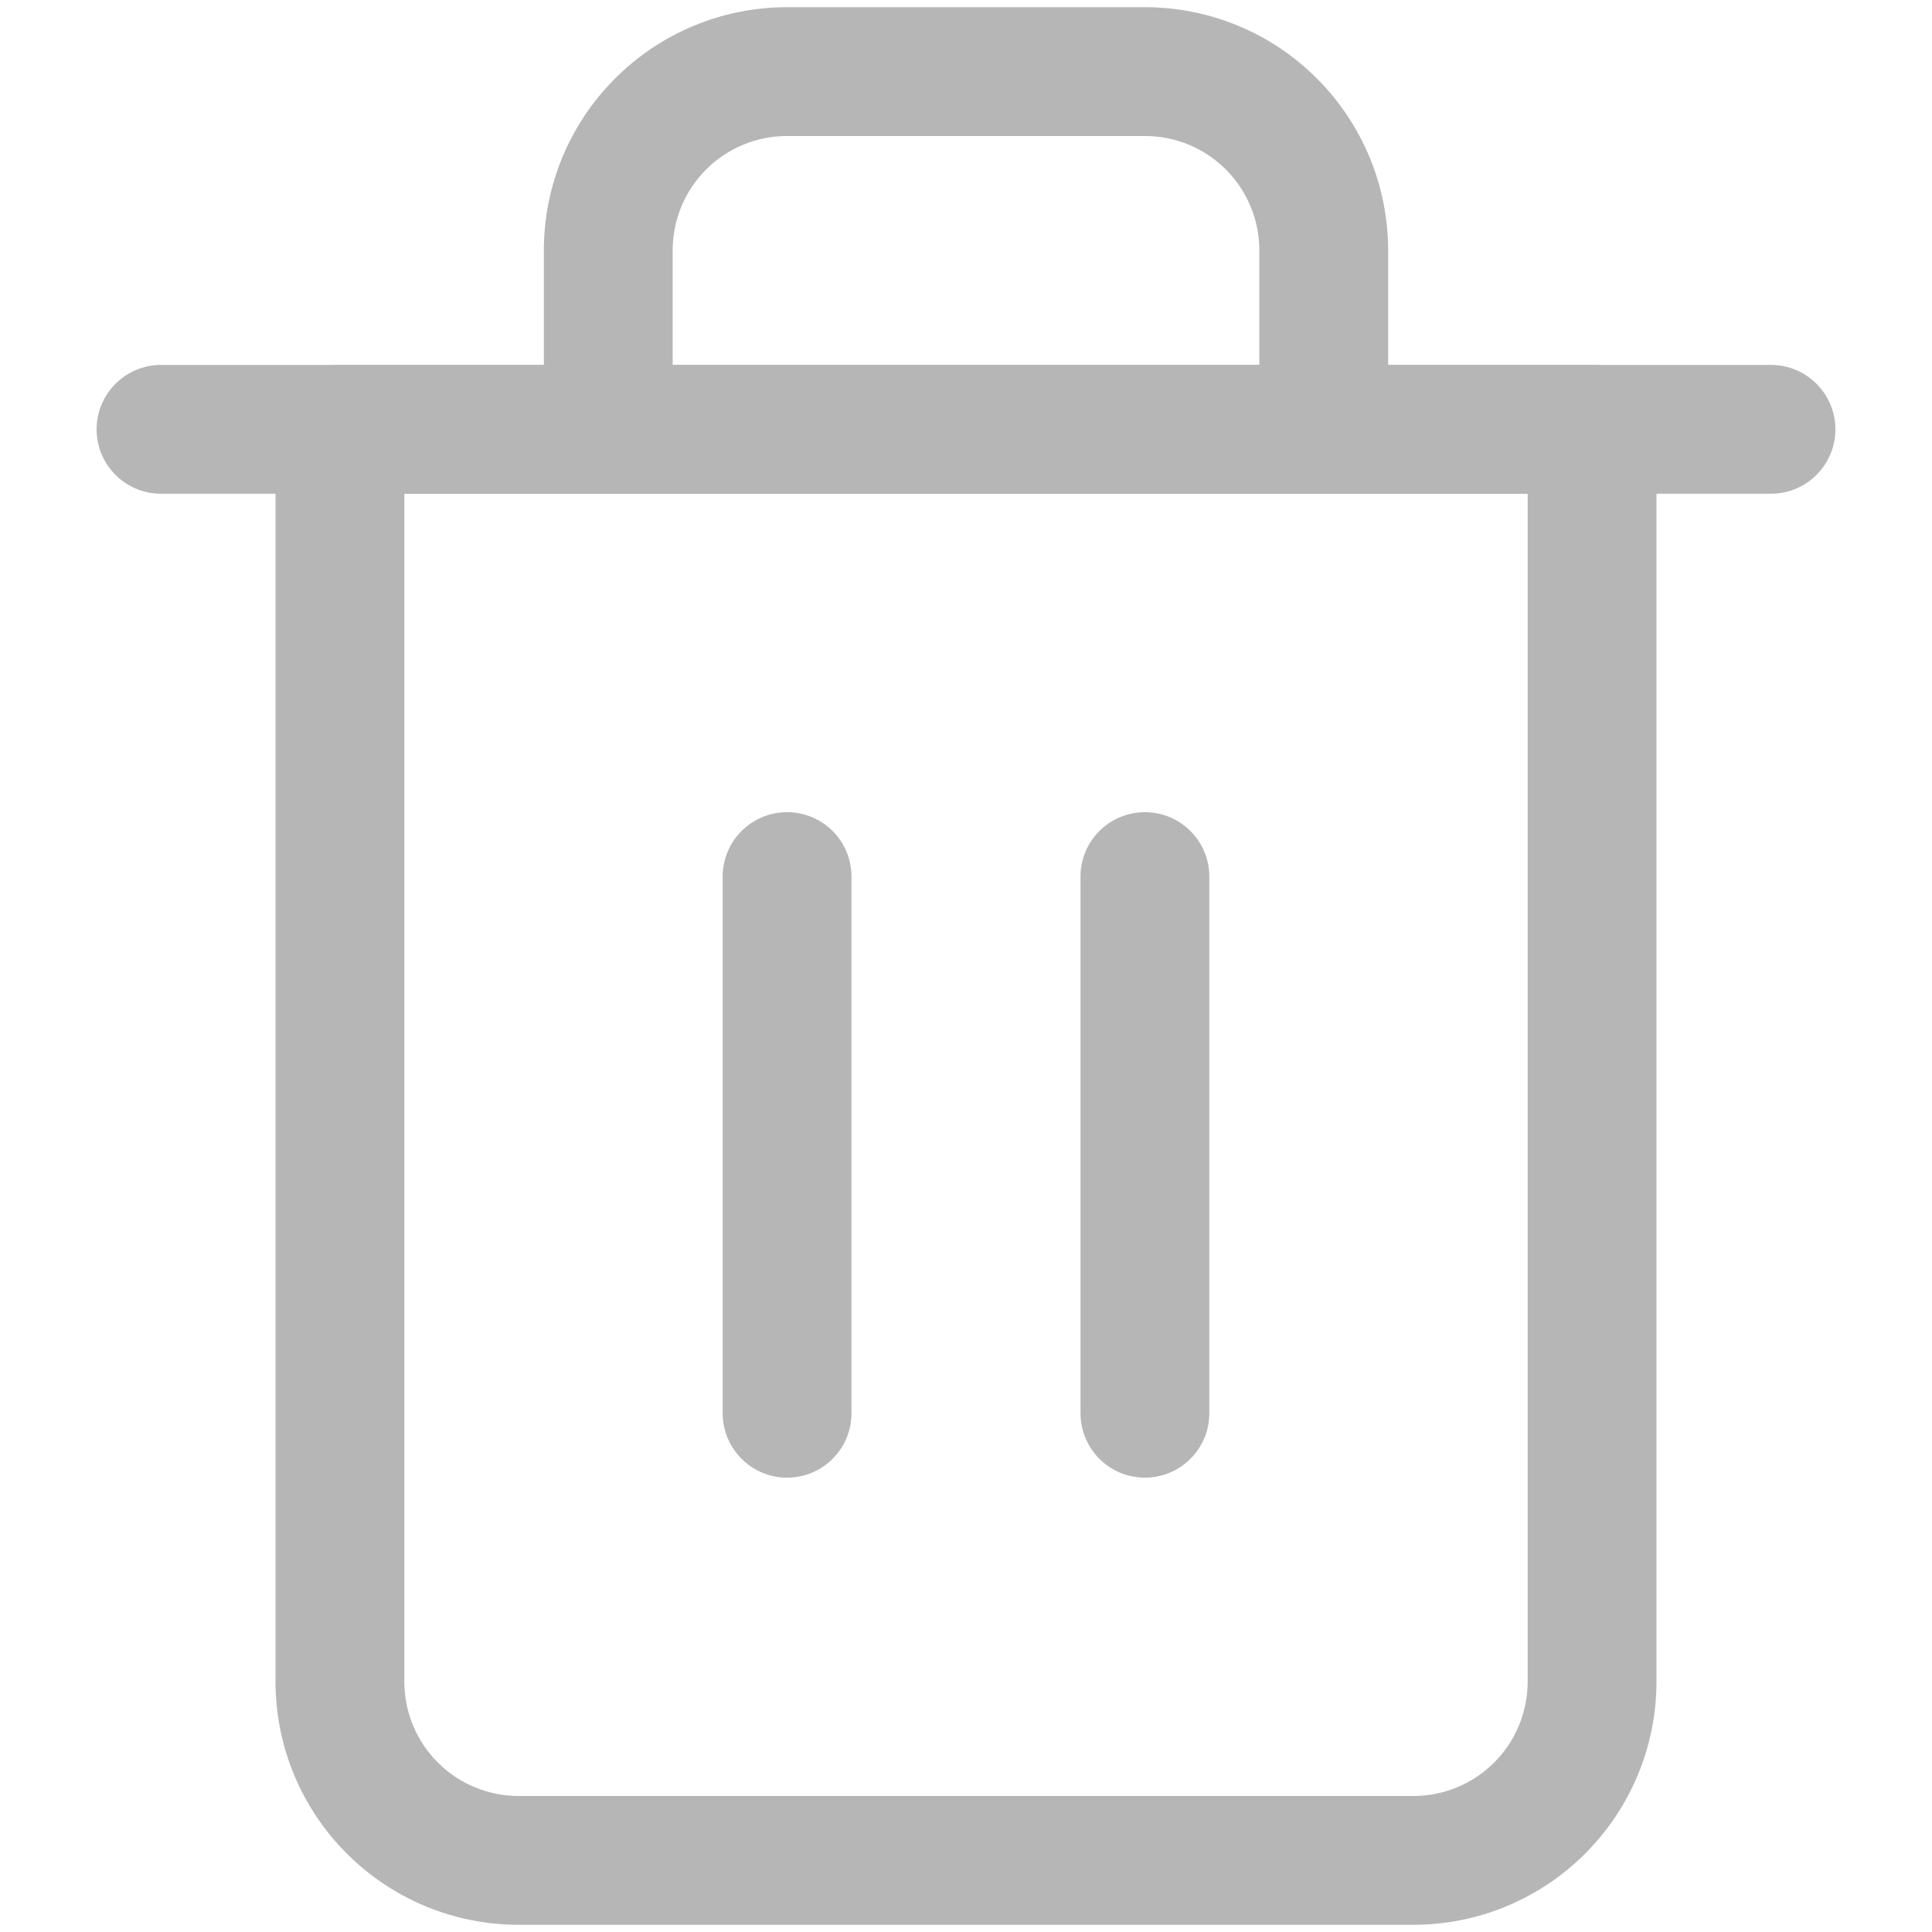 <svg width="18" height="18" viewBox="0 0 18 18" fill="none" xmlns="http://www.w3.org/2000/svg">
<g clip-path="url(#clip0_8_426)">
<path fill-rule="evenodd" clip-rule="evenodd" d="M0.9 4C0.9 3.669 1.169 3.4 1.5 3.4H16.5C16.831 3.4 17.1 3.669 17.1 4C17.1 4.331 16.831 4.6 16.5 4.6H1.5C1.169 4.6 0.9 4.331 0.9 4Z" fill="#B6B6B6"/>
<path fill-rule="evenodd" clip-rule="evenodd" d="M7.333 1.267C7.05 1.267 6.779 1.379 6.579 1.579C6.379 1.779 6.267 2.05 6.267 2.333V3.4H11.733V2.333C11.733 2.05 11.621 1.779 11.421 1.579C11.221 1.379 10.95 1.267 10.667 1.267H7.333ZM12.933 3.4V2.333C12.933 1.732 12.694 1.156 12.269 0.731C11.844 0.305 11.268 0.067 10.667 0.067H7.333C6.732 0.067 6.156 0.305 5.731 0.731C5.305 1.156 5.067 1.732 5.067 2.333V3.4H3.167C2.835 3.4 2.567 3.669 2.567 4V15.667C2.567 16.268 2.805 16.844 3.231 17.269C3.656 17.695 4.232 17.933 4.833 17.933H13.167C13.768 17.933 14.344 17.695 14.769 17.269C15.194 16.844 15.433 16.268 15.433 15.667V4C15.433 3.669 15.165 3.4 14.833 3.4H12.933ZM3.767 4.6V15.667C3.767 15.95 3.879 16.221 4.079 16.421C4.279 16.621 4.55 16.733 4.833 16.733H13.167C13.45 16.733 13.721 16.621 13.921 16.421C14.121 16.221 14.233 15.95 14.233 15.667V4.6H3.767Z" fill="#B6B6B6"/>
<path fill-rule="evenodd" clip-rule="evenodd" d="M7.333 7.567C7.665 7.567 7.933 7.835 7.933 8.167V13.167C7.933 13.498 7.665 13.767 7.333 13.767C7.002 13.767 6.733 13.498 6.733 13.167V8.167C6.733 7.835 7.002 7.567 7.333 7.567Z" fill="#B6B6B6"/>
<path fill-rule="evenodd" clip-rule="evenodd" d="M10.667 7.567C10.998 7.567 11.267 7.835 11.267 8.167V13.167C11.267 13.498 10.998 13.767 10.667 13.767C10.335 13.767 10.067 13.498 10.067 13.167V8.167C10.067 7.835 10.335 7.567 10.667 7.567Z" fill="#B6B6B6"/>
</g>
<defs>
<clipPath id="clip0_8_426">
<rect width="18" height="18" fill="white"/>
</clipPath>
</defs>
</svg>
